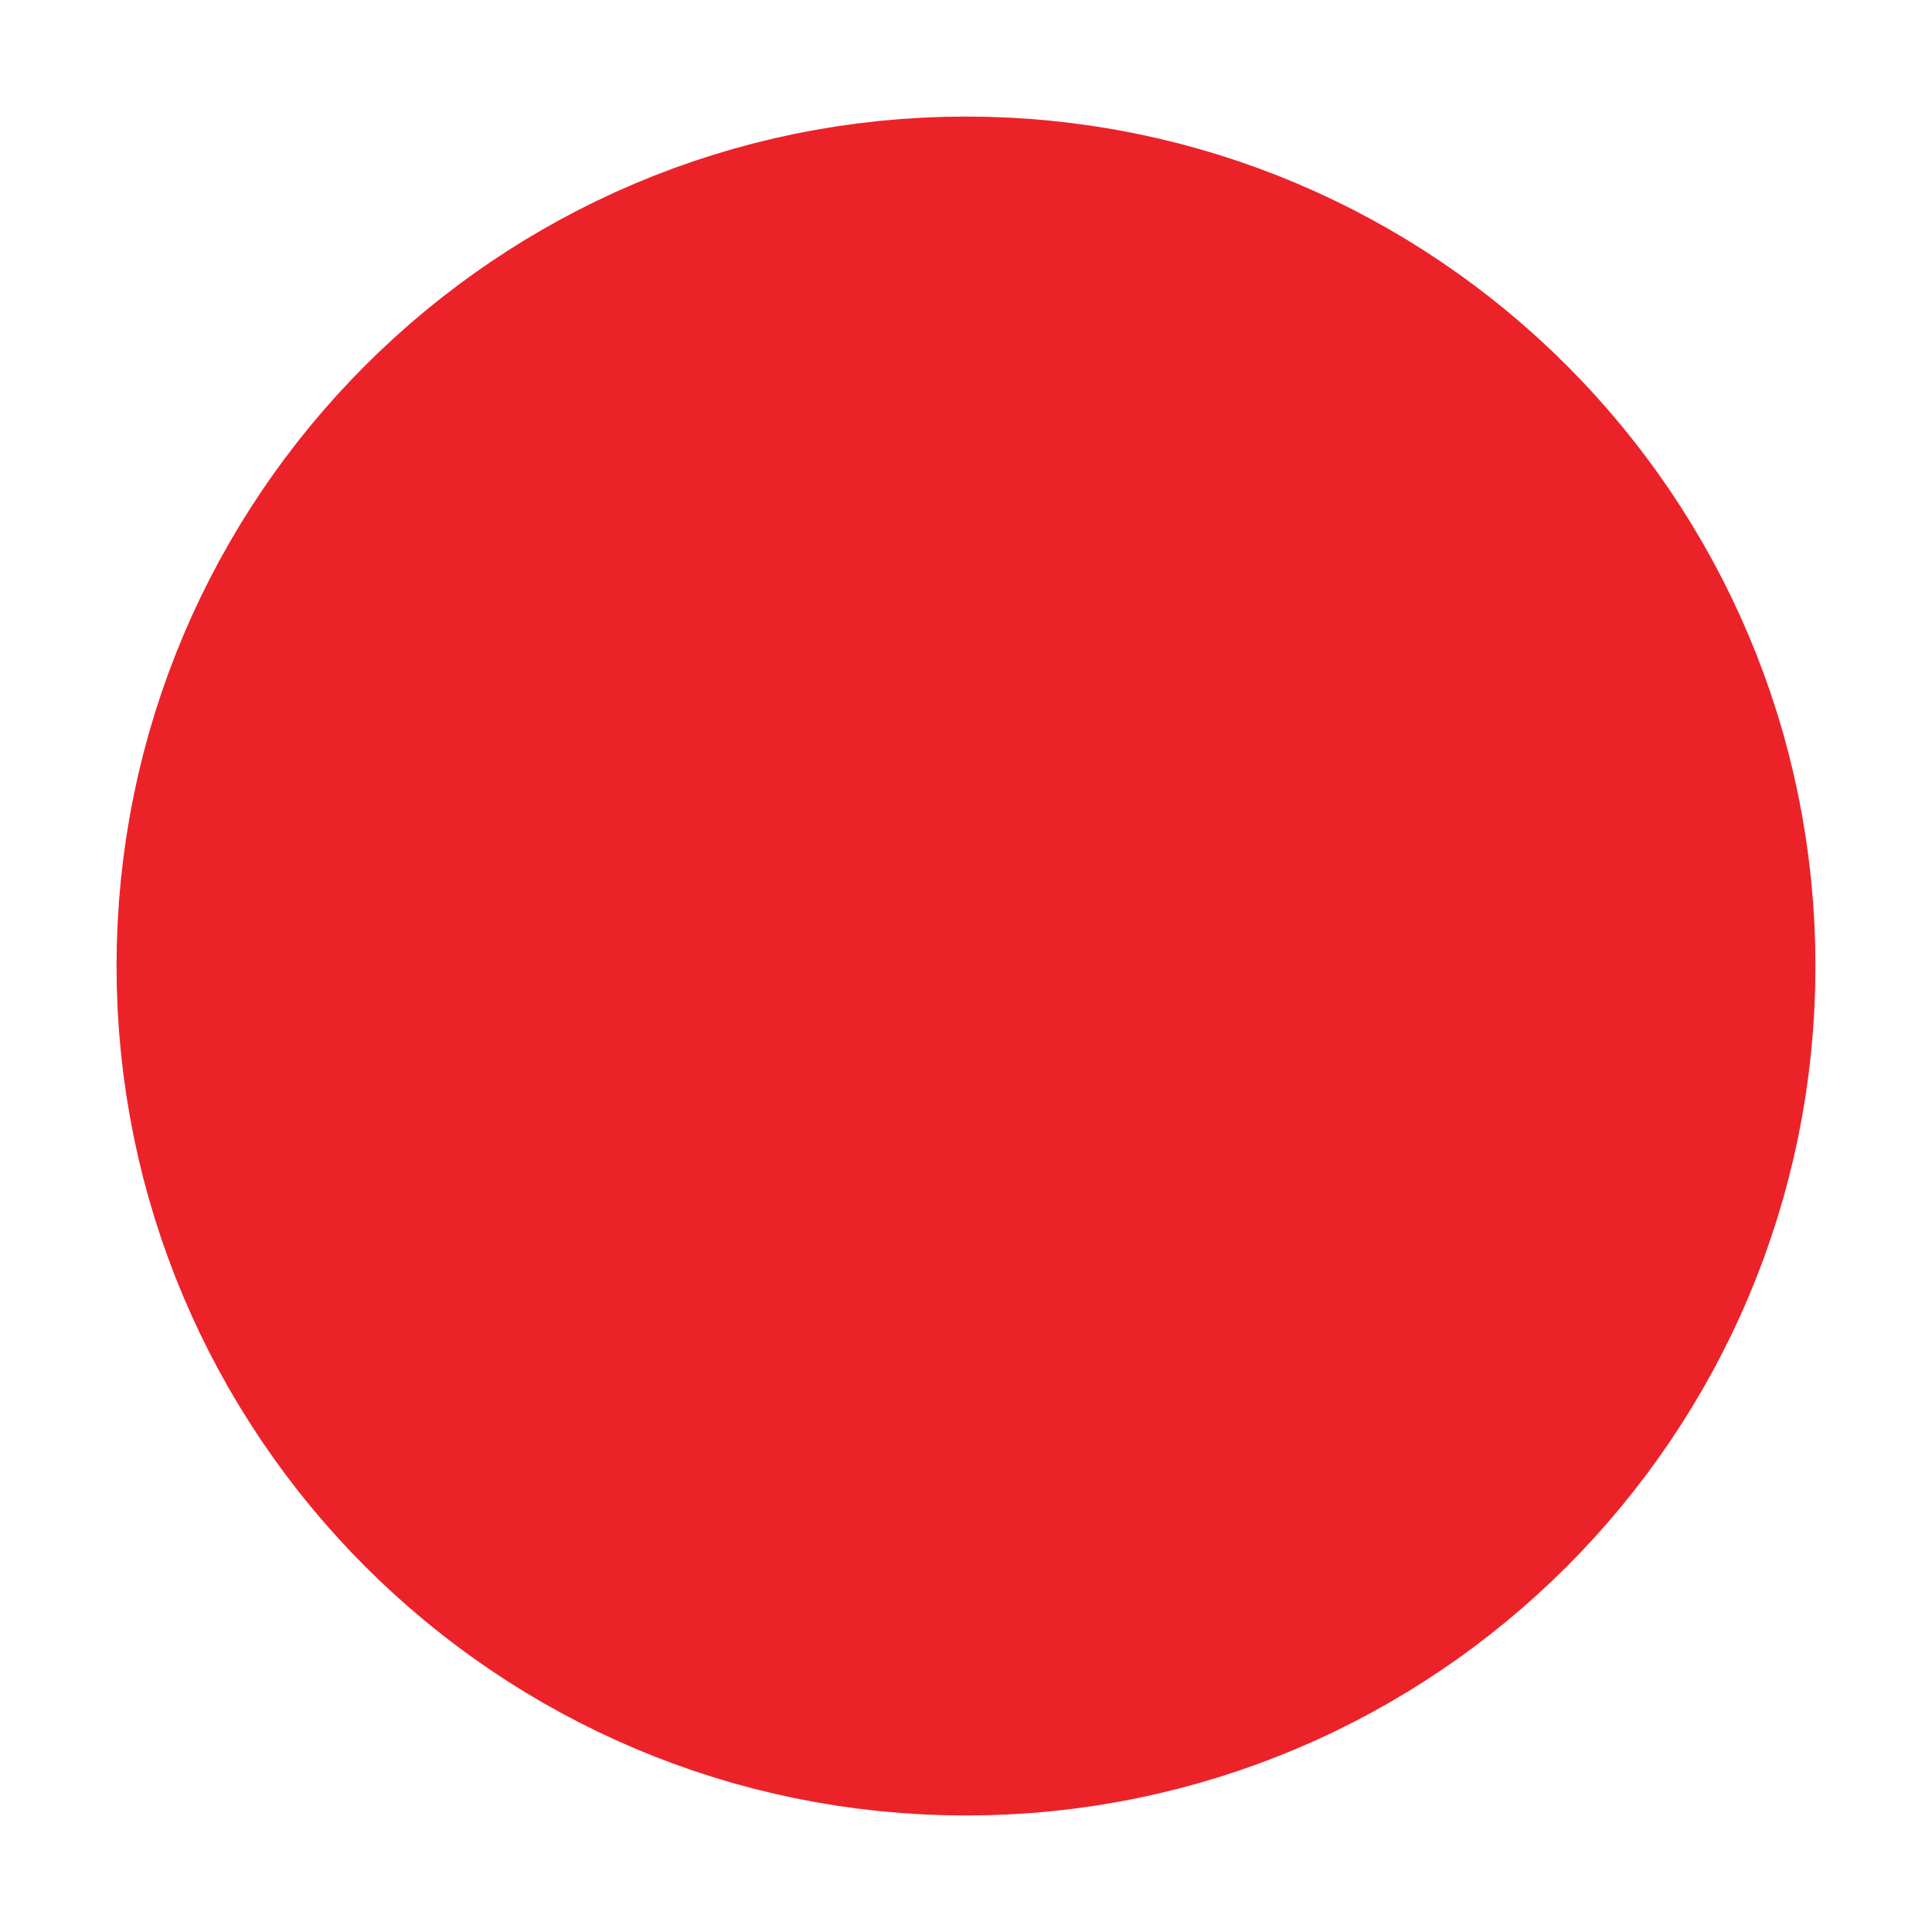 <?xml version="1.0" encoding="utf-8"?>
<!-- Generator: Adobe Illustrator 17.0.0, SVG Export Plug-In . SVG Version: 6.00 Build 0)  -->
<!DOCTYPE svg PUBLIC "-//W3C//DTD SVG 1.1//EN" "http://www.w3.org/Graphics/SVG/1.1/DTD/svg11.dtd">
<svg version="1.1" id="Layer_2" xmlns="http://www.w3.org/2000/svg" xmlns:xlink="http://www.w3.org/1999/xlink" x="0px" y="0px"
	 width="79.274px" height="79.274px" viewBox="0 0 79.274 79.274" enable-background="new 0 0 79.274 79.274" xml:space="preserve">
<g>
	<path fill="#EB2329" stroke="#EB2329" stroke-width="15" stroke-linejoin="round" stroke-miterlimit="10" d="M39.637,12.282
		c-15.108,0-27.355,12.249-27.355,27.355c0,15.108,12.247,27.356,27.355,27.356c15.107,0,27.355-12.248,27.355-27.356
		C66.992,24.531,54.745,12.282,39.637,12.282"/>
</g>
</svg>
